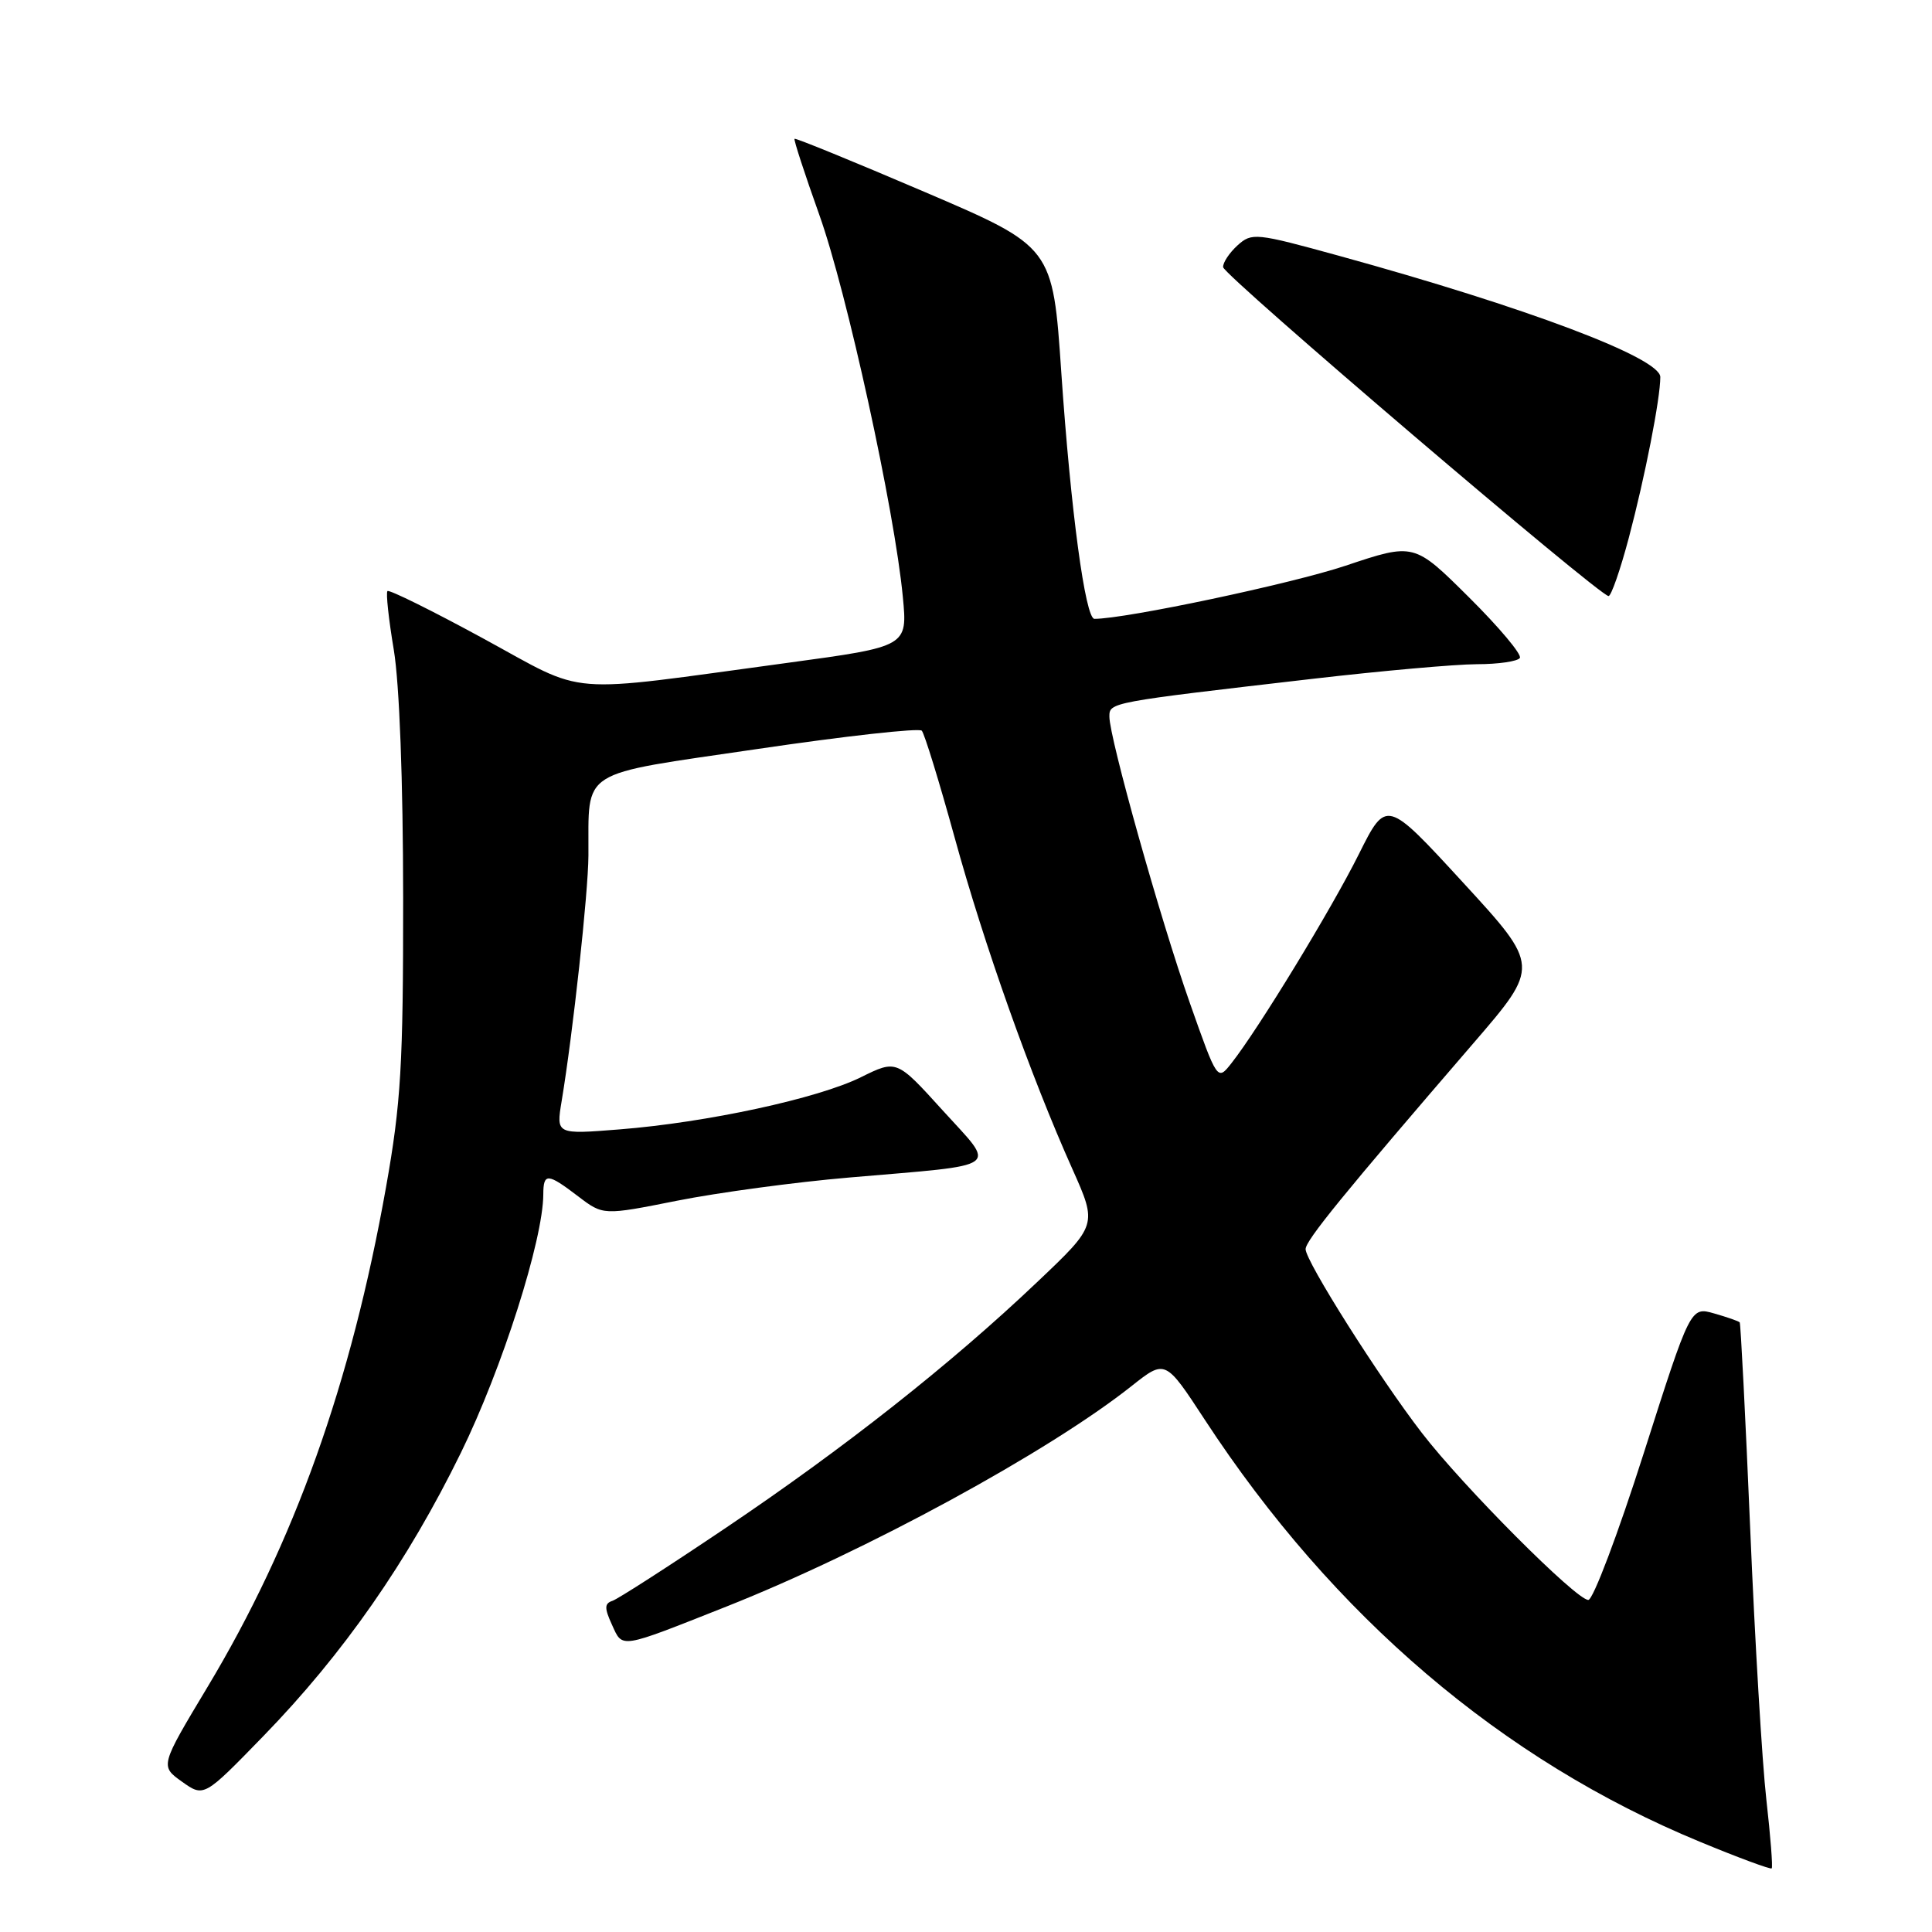 <?xml version="1.0" encoding="UTF-8" standalone="no"?>
<!DOCTYPE svg PUBLIC "-//W3C//DTD SVG 1.1//EN" "http://www.w3.org/Graphics/SVG/1.1/DTD/svg11.dtd" >
<svg xmlns="http://www.w3.org/2000/svg" xmlns:xlink="http://www.w3.org/1999/xlink" version="1.1" viewBox="0 0 256 256">
 <g >
 <path fill="currentColor"
d=" M 234.05 238.45 C 233.50 233.60 232.53 217.45 231.91 202.56 C 231.28 187.68 230.65 175.37 230.52 175.22 C 230.38 175.06 228.86 174.53 227.14 174.04 C 224.00 173.14 224.00 173.14 217.80 192.57 C 214.39 203.26 211.09 212.00 210.46 212.00 C 208.85 212.00 193.85 196.95 188.39 189.85 C 182.72 182.49 173.00 167.12 173.00 165.52 C 173.00 164.36 178.04 158.18 195.21 138.26 C 204.04 128.02 204.04 128.02 193.87 116.95 C 183.70 105.88 183.70 105.88 180.05 113.19 C 176.42 120.47 166.74 136.35 163.18 140.87 C 161.31 143.25 161.31 143.25 157.65 132.87 C 153.74 121.77 147.00 97.77 147.00 94.96 C 147.00 93.06 146.96 93.07 174.00 89.94 C 183.07 88.89 192.84 88.02 195.69 88.01 C 198.55 88.01 201.11 87.63 201.39 87.18 C 201.67 86.72 198.63 83.10 194.63 79.13 C 187.37 71.92 187.37 71.92 178.29 74.96 C 171.15 77.35 149.18 82.00 145.02 82.00 C 143.81 82.00 141.88 67.67 140.63 49.39 C 139.50 32.70 139.50 32.70 122.51 25.43 C 113.16 21.43 105.41 18.26 105.28 18.39 C 105.15 18.52 106.63 23.05 108.56 28.46 C 112.21 38.66 118.54 67.61 119.63 79.09 C 120.26 85.67 120.26 85.67 104.36 87.83 C 74.13 91.92 78.08 92.24 64.01 84.59 C 57.27 80.92 51.57 78.10 51.34 78.32 C 51.12 78.55 51.50 82.05 52.18 86.11 C 52.93 90.62 53.41 103.45 53.42 119.00 C 53.43 141.15 53.13 146.18 51.15 157.31 C 46.52 183.34 39.00 204.39 27.49 223.55 C 21.21 234.01 21.21 234.01 24.11 236.08 C 27.02 238.15 27.02 238.15 34.88 230.06 C 45.49 219.15 54.01 206.92 61.07 192.50 C 66.53 181.36 71.97 164.29 71.99 158.25 C 72.00 155.39 72.56 155.43 76.62 158.53 C 79.93 161.05 79.93 161.05 89.72 159.10 C 95.10 158.03 105.35 156.64 112.50 156.03 C 133.16 154.25 132.07 155.03 124.90 147.12 C 118.81 140.40 118.81 140.40 114.07 142.74 C 108.40 145.55 93.66 148.74 82.10 149.65 C 73.69 150.32 73.69 150.32 74.42 145.91 C 75.92 136.88 77.94 118.33 77.97 113.37 C 78.04 101.73 76.39 102.77 100.34 99.25 C 111.98 97.53 121.79 96.44 122.14 96.82 C 122.49 97.19 124.45 103.56 126.49 110.96 C 130.40 125.19 136.58 142.59 142.10 154.91 C 145.41 162.32 145.41 162.32 137.39 169.92 C 125.97 180.77 111.85 191.90 96.10 202.50 C 88.60 207.55 81.87 211.88 81.15 212.12 C 80.09 212.47 80.07 213.07 81.09 215.29 C 82.53 218.45 81.96 218.54 96.25 212.88 C 114.74 205.55 138.93 192.39 149.95 183.65 C 154.41 180.12 154.41 180.12 159.64 188.12 C 176.67 214.16 199.07 233.25 225.26 244.05 C 230.33 246.15 234.61 247.73 234.76 247.57 C 234.92 247.41 234.60 243.31 234.05 238.45 Z  M 215.83 71.25 C 217.98 63.14 220.00 52.81 220.00 49.96 C 220.00 47.42 202.29 40.74 177.44 33.90 C 166.36 30.85 165.88 30.80 163.97 32.52 C 162.89 33.51 162.03 34.80 162.07 35.40 C 162.14 36.49 211.90 78.95 213.14 78.98 C 213.49 78.99 214.70 75.51 215.83 71.25 Z "/>
</g>
</svg>